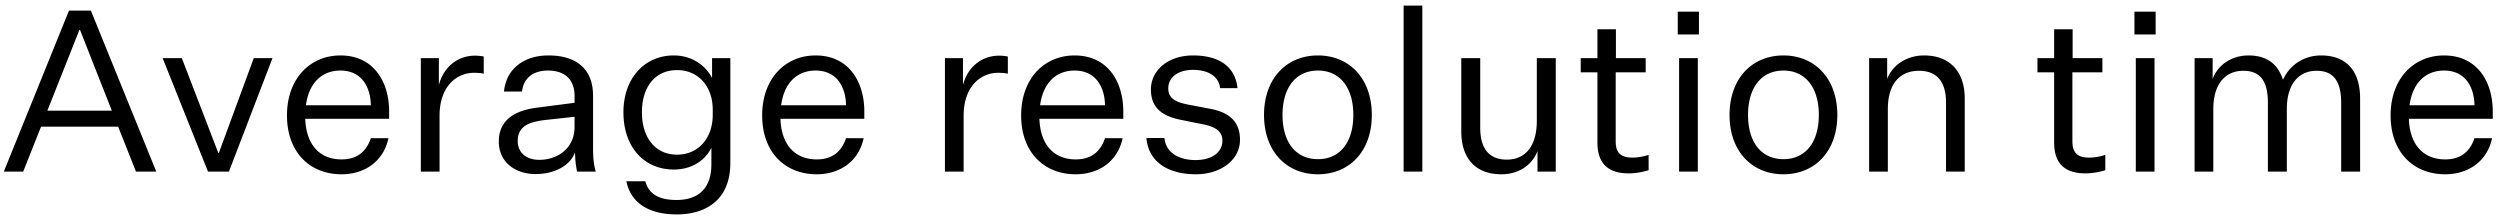 <svg width="255" height="22" viewBox="0 0 255 22" fill="none" xmlns="http://www.w3.org/2000/svg"><path d="M13.869 17.5l-1.817-4.577H4.186L2.369 17.5H.391L7.038 1.078h2.231l6.67 16.422h-2.07zM8.096 3.056L4.83 11.29h6.578L8.165 3.056h-.069zM21.214 17.5L16.591 5.931h1.955l3.726 9.683h.046l3.565-9.683h1.91L23.352 17.5h-2.139zm18.408-3.404c-.529 2.461-2.53 3.68-4.784 3.68-3.266 0-5.566-2.277-5.566-6.003 0-3.772 2.37-6.118 5.451-6.118 3.427 0 4.968 2.737 4.968 5.704v.759h-8.556c.092 2.668 1.495 4.14 3.703 4.14 1.564 0 2.507-.759 2.99-2.162h1.794zm-4.899-6.9c-1.817 0-3.197 1.173-3.519 3.542h6.624c-.046-2.001-1.035-3.542-3.105-3.542zm14.62-1.426v1.748c-.276-.069-.69-.092-.99-.092-1.84 0-3.518 1.449-3.518 4.37V17.5h-1.91V5.931h1.84v2.737c.507-1.909 1.979-2.99 3.68-2.99.3 0 .622.023.898.092zm9.516 11.73a10.108 10.108 0 01-.206-1.955c-.506 1.357-2.093 2.208-4.026 2.208-2.024 0-3.748-1.173-3.748-3.312 0-2.231 1.656-3.197 4.002-3.473l3.725-.483v-.667c0-1.84-1.127-2.622-2.714-2.622-1.54 0-2.507.805-2.645 2.139h-1.84c.23-2.346 2.07-3.68 4.532-3.68 2.806 0 4.553 1.334 4.553 4.117v5.313c0 .851.047 1.656.277 2.415h-1.91zm-3.84-1.196c1.794 0 3.587-1.127 3.587-3.358v-1.035l-3.15.345c-1.45.207-2.646.575-2.646 2.139 0 1.081.76 1.909 2.209 1.909zm17.543.46v-1.702c-.53 1.127-1.817 2.231-3.841 2.231-2.967 0-5.13-2.231-5.13-5.842 0-3.473 2.163-5.796 5.13-5.796 2.024 0 3.358 1.196 3.91 2.3V5.931h1.863v10.695c0 3.68-2.392 5.244-5.474 5.244-2.783 0-4.67-1.127-5.13-3.381h1.933c.39 1.449 1.61 1.909 3.174 1.909 2.277 0 3.565-1.219 3.565-3.634zm.138-5.037v-.552c0-2.392-1.495-4.025-3.634-4.025-2.254 0-3.588 1.725-3.588 4.301 0 2.553 1.334 4.324 3.588 4.324 2.139 0 3.634-1.656 3.634-4.048zm15.393 2.369c-.53 2.461-2.53 3.68-4.784 3.68-3.266 0-5.566-2.277-5.566-6.003 0-3.772 2.369-6.118 5.45-6.118 3.428 0 4.969 2.737 4.969 5.704v.759h-8.556c.092 2.668 1.495 4.14 3.703 4.14 1.564 0 2.507-.759 2.99-2.162h1.794zm-4.9-6.9c-1.816 0-3.196 1.173-3.518 3.542h6.624c-.046-2.001-1.035-3.542-3.105-3.542zM102.8 5.77v1.748c-.276-.069-.69-.092-.989-.092-1.84 0-3.52 1.449-3.52 4.37V17.5h-1.908V5.931h1.84v2.737c.506-1.909 1.978-2.99 3.68-2.99.299 0 .621.023.897.092zm11.707 8.326c-.529 2.461-2.53 3.68-4.784 3.68-3.266 0-5.566-2.277-5.566-6.003 0-3.772 2.369-6.118 5.451-6.118 3.427 0 4.968 2.737 4.968 5.704v.759h-8.556c.092 2.668 1.495 4.14 3.703 4.14 1.564 0 2.507-.759 2.99-2.162h1.794zm-4.899-6.9c-1.817 0-3.197 1.173-3.519 3.542h6.624c-.046-2.001-1.035-3.542-3.105-3.542zm7.326 6.877h1.84c.138 1.587 1.61 2.254 3.174 2.254 1.587 0 2.737-.736 2.737-1.978 0-.851-.552-1.403-2.024-1.679l-2.047-.414c-1.863-.345-3.22-1.104-3.22-3.128 0-1.955 1.748-3.473 4.301-3.473 2.668 0 4.301 1.15 4.531 3.335h-1.771c-.138-1.173-1.173-1.863-2.76-1.863-1.541 0-2.53.759-2.53 1.886 0 .989.69 1.403 2.024 1.656l2.3.437c1.886.368 2.99 1.288 2.99 3.151 0 2.024-1.909 3.519-4.508 3.519-2.76 0-4.83-1.219-5.037-3.703zm22.991-2.346c0 3.726-2.3 6.049-5.497 6.049s-5.497-2.323-5.497-6.049c0-3.726 2.3-6.072 5.497-6.072s5.497 2.346 5.497 6.072zm-9.108 0c0 2.783 1.357 4.508 3.611 4.508 2.254 0 3.611-1.725 3.611-4.508s-1.357-4.531-3.611-4.531c-2.254 0-3.611 1.748-3.611 4.531zm14.261 5.773h-1.909V.572h1.909V17.5zm13.61 0h-1.863v-2.093c-.552 1.449-1.932 2.369-3.68 2.369-2.622 0-4.094-1.587-4.094-4.393V5.931h1.932v7.084c0 2.139.897 3.266 2.714 3.266 1.748 0 3.059-1.196 3.059-3.979V5.931h1.932V17.5zm9.471-1.702v1.564c-.851.253-1.518.322-2.024.322-2.116 0-3.197-1.012-3.197-3.151V7.38h-1.702V5.931h1.702V2.987h1.886v2.944h3.036V7.38h-3.059v7.061c0 1.219.621 1.633 1.679 1.633.437 0 .943-.046 1.679-.276zm2.971-12.282V1.193h2.162v2.323h-2.162zm.138 13.984V5.931h1.909V17.5h-1.909zm16.14-5.773c0 3.726-2.3 6.049-5.497 6.049s-5.497-2.323-5.497-6.049c0-3.726 2.3-6.072 5.497-6.072s5.497 2.346 5.497 6.072zm-9.108 0c0 2.783 1.357 4.508 3.611 4.508 2.254 0 3.611-1.725 3.611-4.508s-1.357-4.531-3.611-4.531c-2.254 0-3.611 1.748-3.611 4.531zm14.191-5.796v2.116c.552-1.426 2.001-2.392 3.772-2.392 2.599 0 4.14 1.633 4.14 4.393V17.5h-1.909v-7.038c0-2.139-.943-3.243-2.76-3.243-1.771 0-3.174 1.127-3.174 3.91V17.5h-1.909V5.931h1.84zm22.252 9.867v1.564c-.851.253-1.518.322-2.024.322-2.116 0-3.197-1.012-3.197-3.151V7.38h-1.702V5.931h1.702V2.987h1.886v2.944h3.036V7.38h-3.059v7.061c0 1.219.621 1.633 1.679 1.633.437 0 .943-.046 1.679-.276zm2.971-12.282V1.193h2.162v2.323h-2.162zm.138 13.984V5.931h1.909V17.5h-1.909zm15.013-9.361c.713-1.564 2.185-2.484 3.887-2.484 2.668 0 3.979 1.679 3.979 4.393V17.5h-1.932v-7.038c0-2.162-.782-3.243-2.507-3.243s-3.036 1.242-3.036 3.91V17.5h-1.932v-7.038c0-2.162-.759-3.243-2.507-3.243-1.748 0-3.059 1.242-3.059 3.91V17.5h-1.909V5.931h1.84v2.116c.552-1.472 1.978-2.392 3.657-2.392 1.955 0 3.013.943 3.519 2.484zm21.327 5.957c-.529 2.461-2.53 3.68-4.784 3.68-3.266 0-5.566-2.277-5.566-6.003 0-3.772 2.369-6.118 5.451-6.118 3.427 0 4.968 2.737 4.968 5.704v.759h-8.556c.092 2.668 1.495 4.14 3.703 4.14 1.564 0 2.507-.759 2.99-2.162h1.794zm-4.899-6.9c-1.817 0-3.197 1.173-3.519 3.542h6.624c-.046-2.001-1.035-3.542-3.105-3.542z" fill="#000"/></svg>